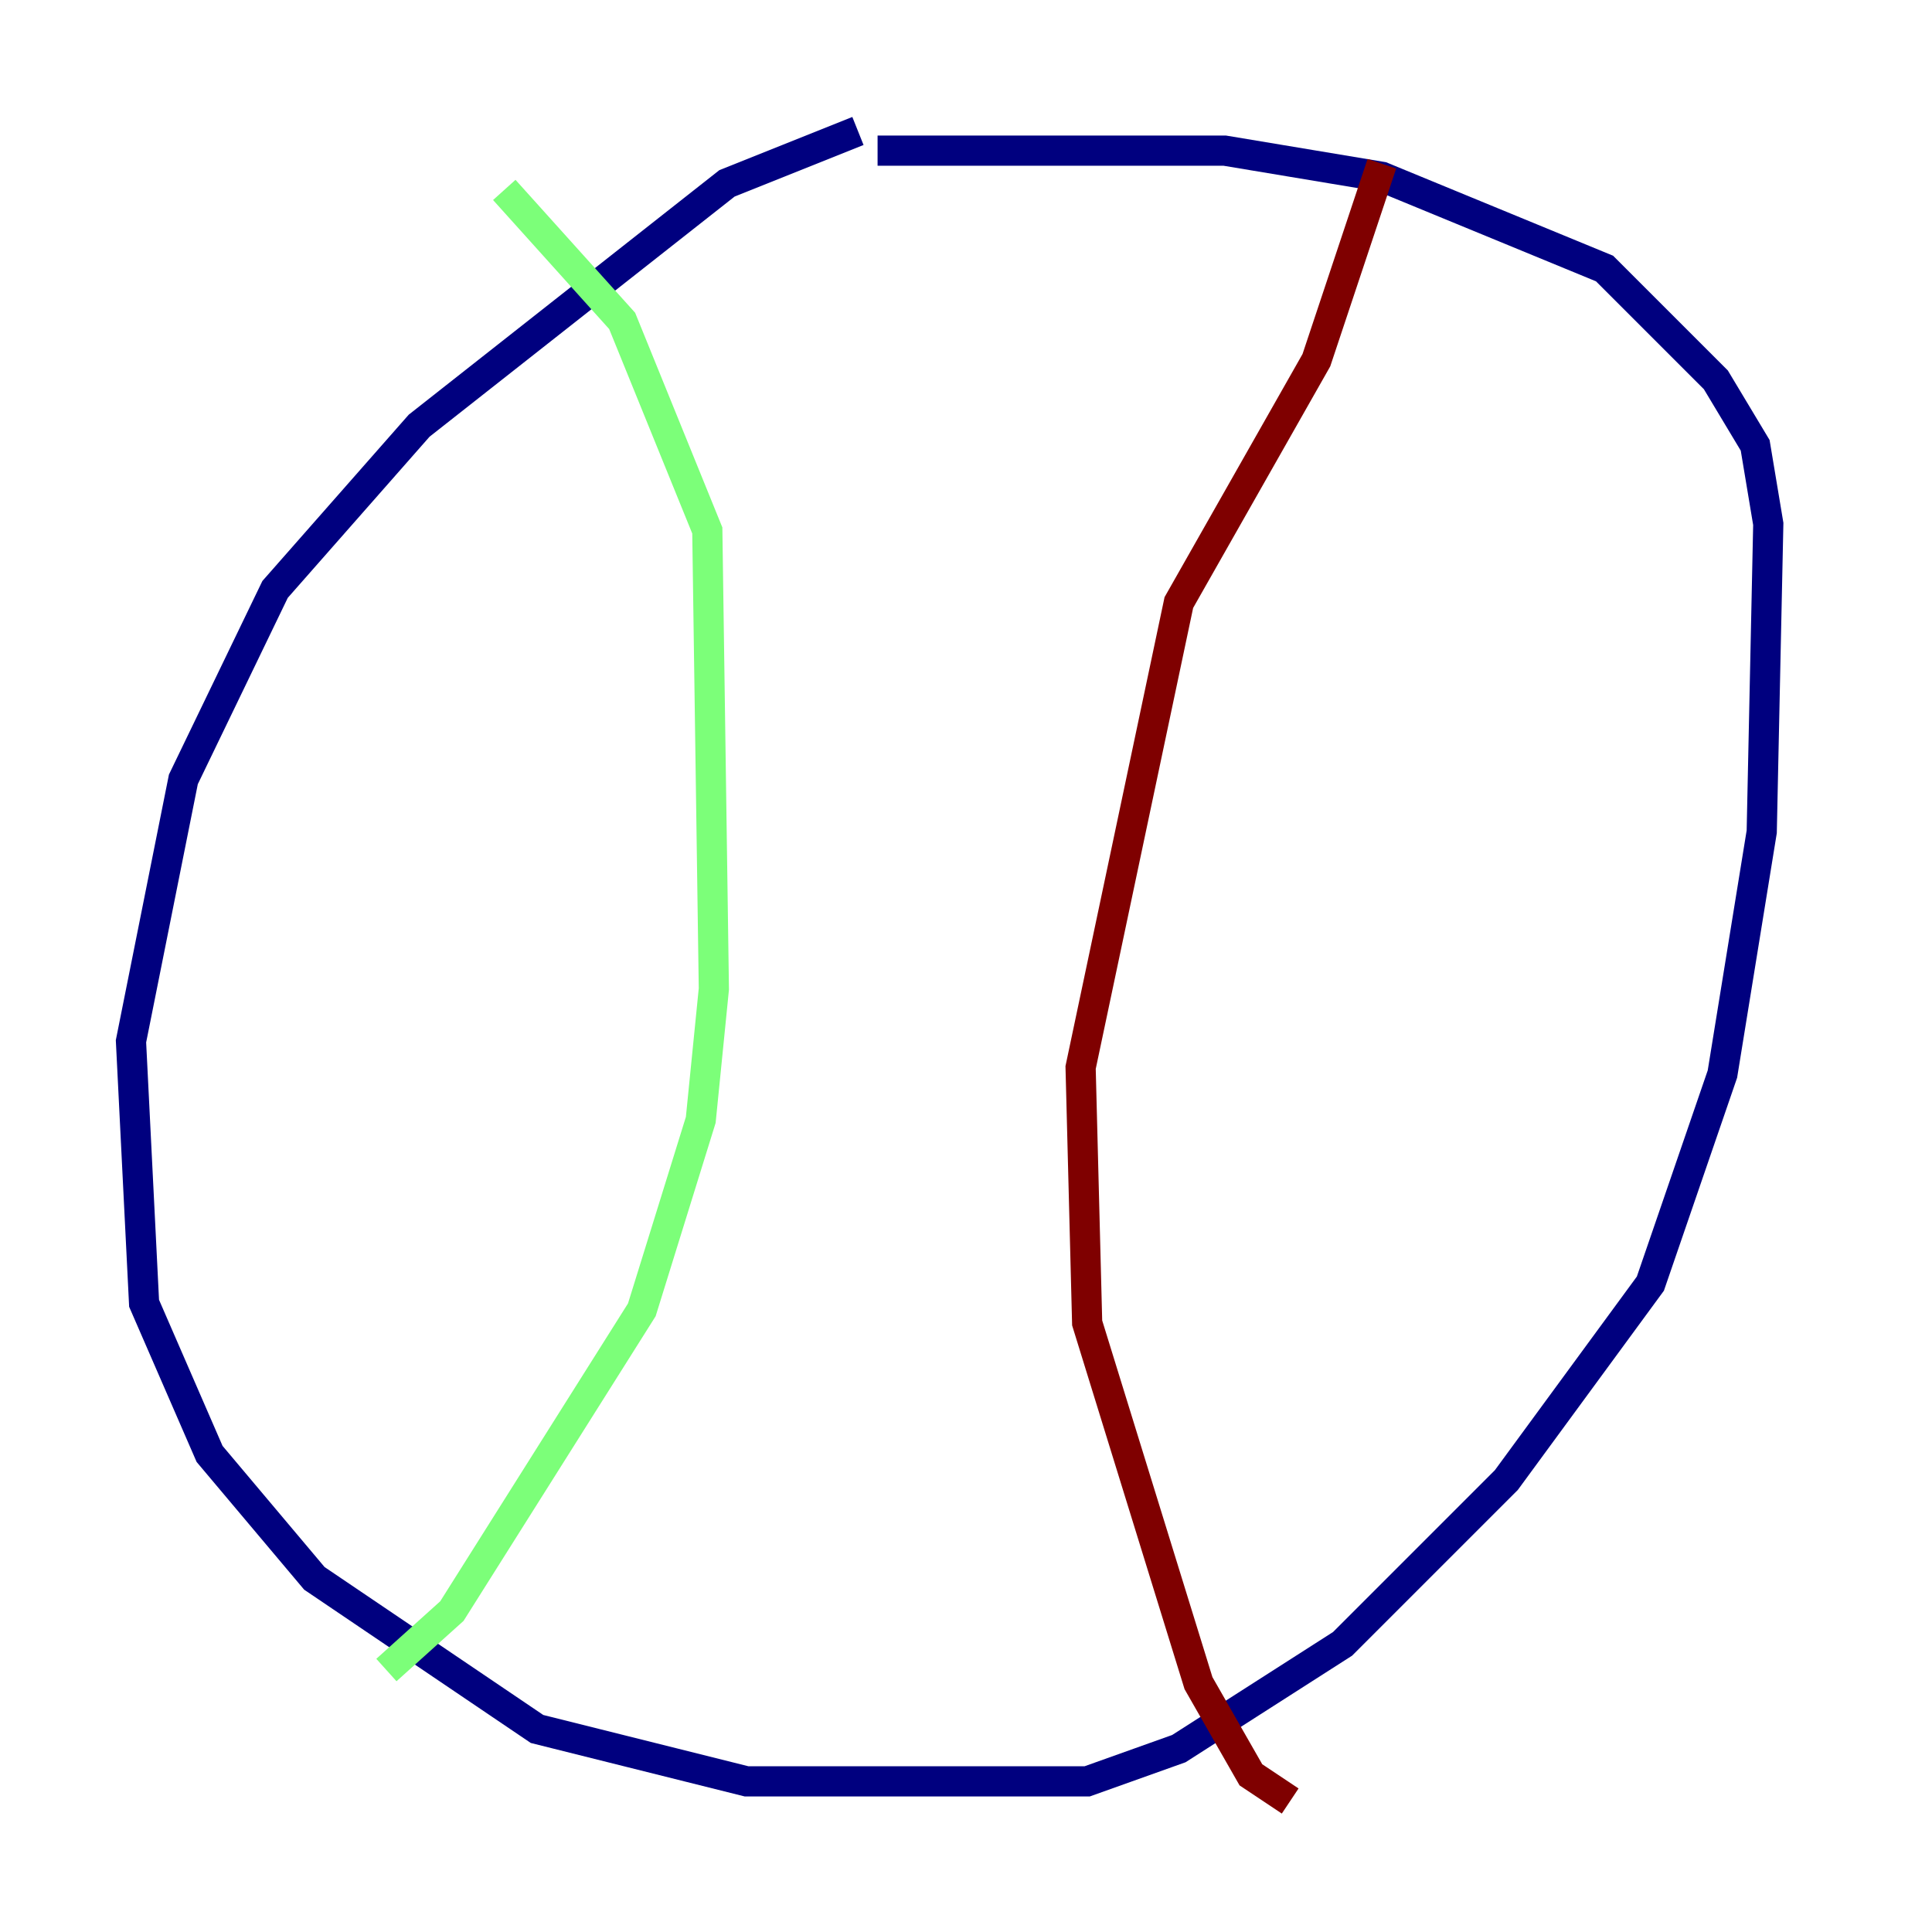 <?xml version="1.0" encoding="utf-8" ?>
<svg baseProfile="tiny" height="128" version="1.2" viewBox="0,0,128,128" width="128" xmlns="http://www.w3.org/2000/svg" xmlns:ev="http://www.w3.org/2001/xml-events" xmlns:xlink="http://www.w3.org/1999/xlink"><defs /><polyline fill="none" points="56.841,8.678 48.163,12.149 27.77,28.203 18.224,39.051 12.149,51.634 8.678,68.99 9.546,86.346 13.885,96.325 20.827,104.57 35.58,114.549 49.464,118.02 72.027,118.02 78.102,115.851 88.949,108.909 99.797,98.061 109.342,85.044 114.115,71.159 116.719,55.105 117.153,34.712 116.285,29.505 113.681,25.166 106.305,17.79 91.552,11.715 81.139,9.98 58.142,9.98" stroke="#00007f" stroke-width="2" /><polyline fill="none" points="33.41,12.583 41.22,21.261 46.861,35.146 47.295,65.519 46.427,74.197 42.522,86.78 29.939,106.739 25.6,110.644" stroke="#7cff79" stroke-width="2" /><polyline fill="none" points="91.552,10.848 87.214,23.864 78.102,39.919 71.593,70.725 72.027,87.647 79.403,111.512 82.875,117.586 85.478,119.322" stroke="#7f0000" stroke-width="2" /></svg>